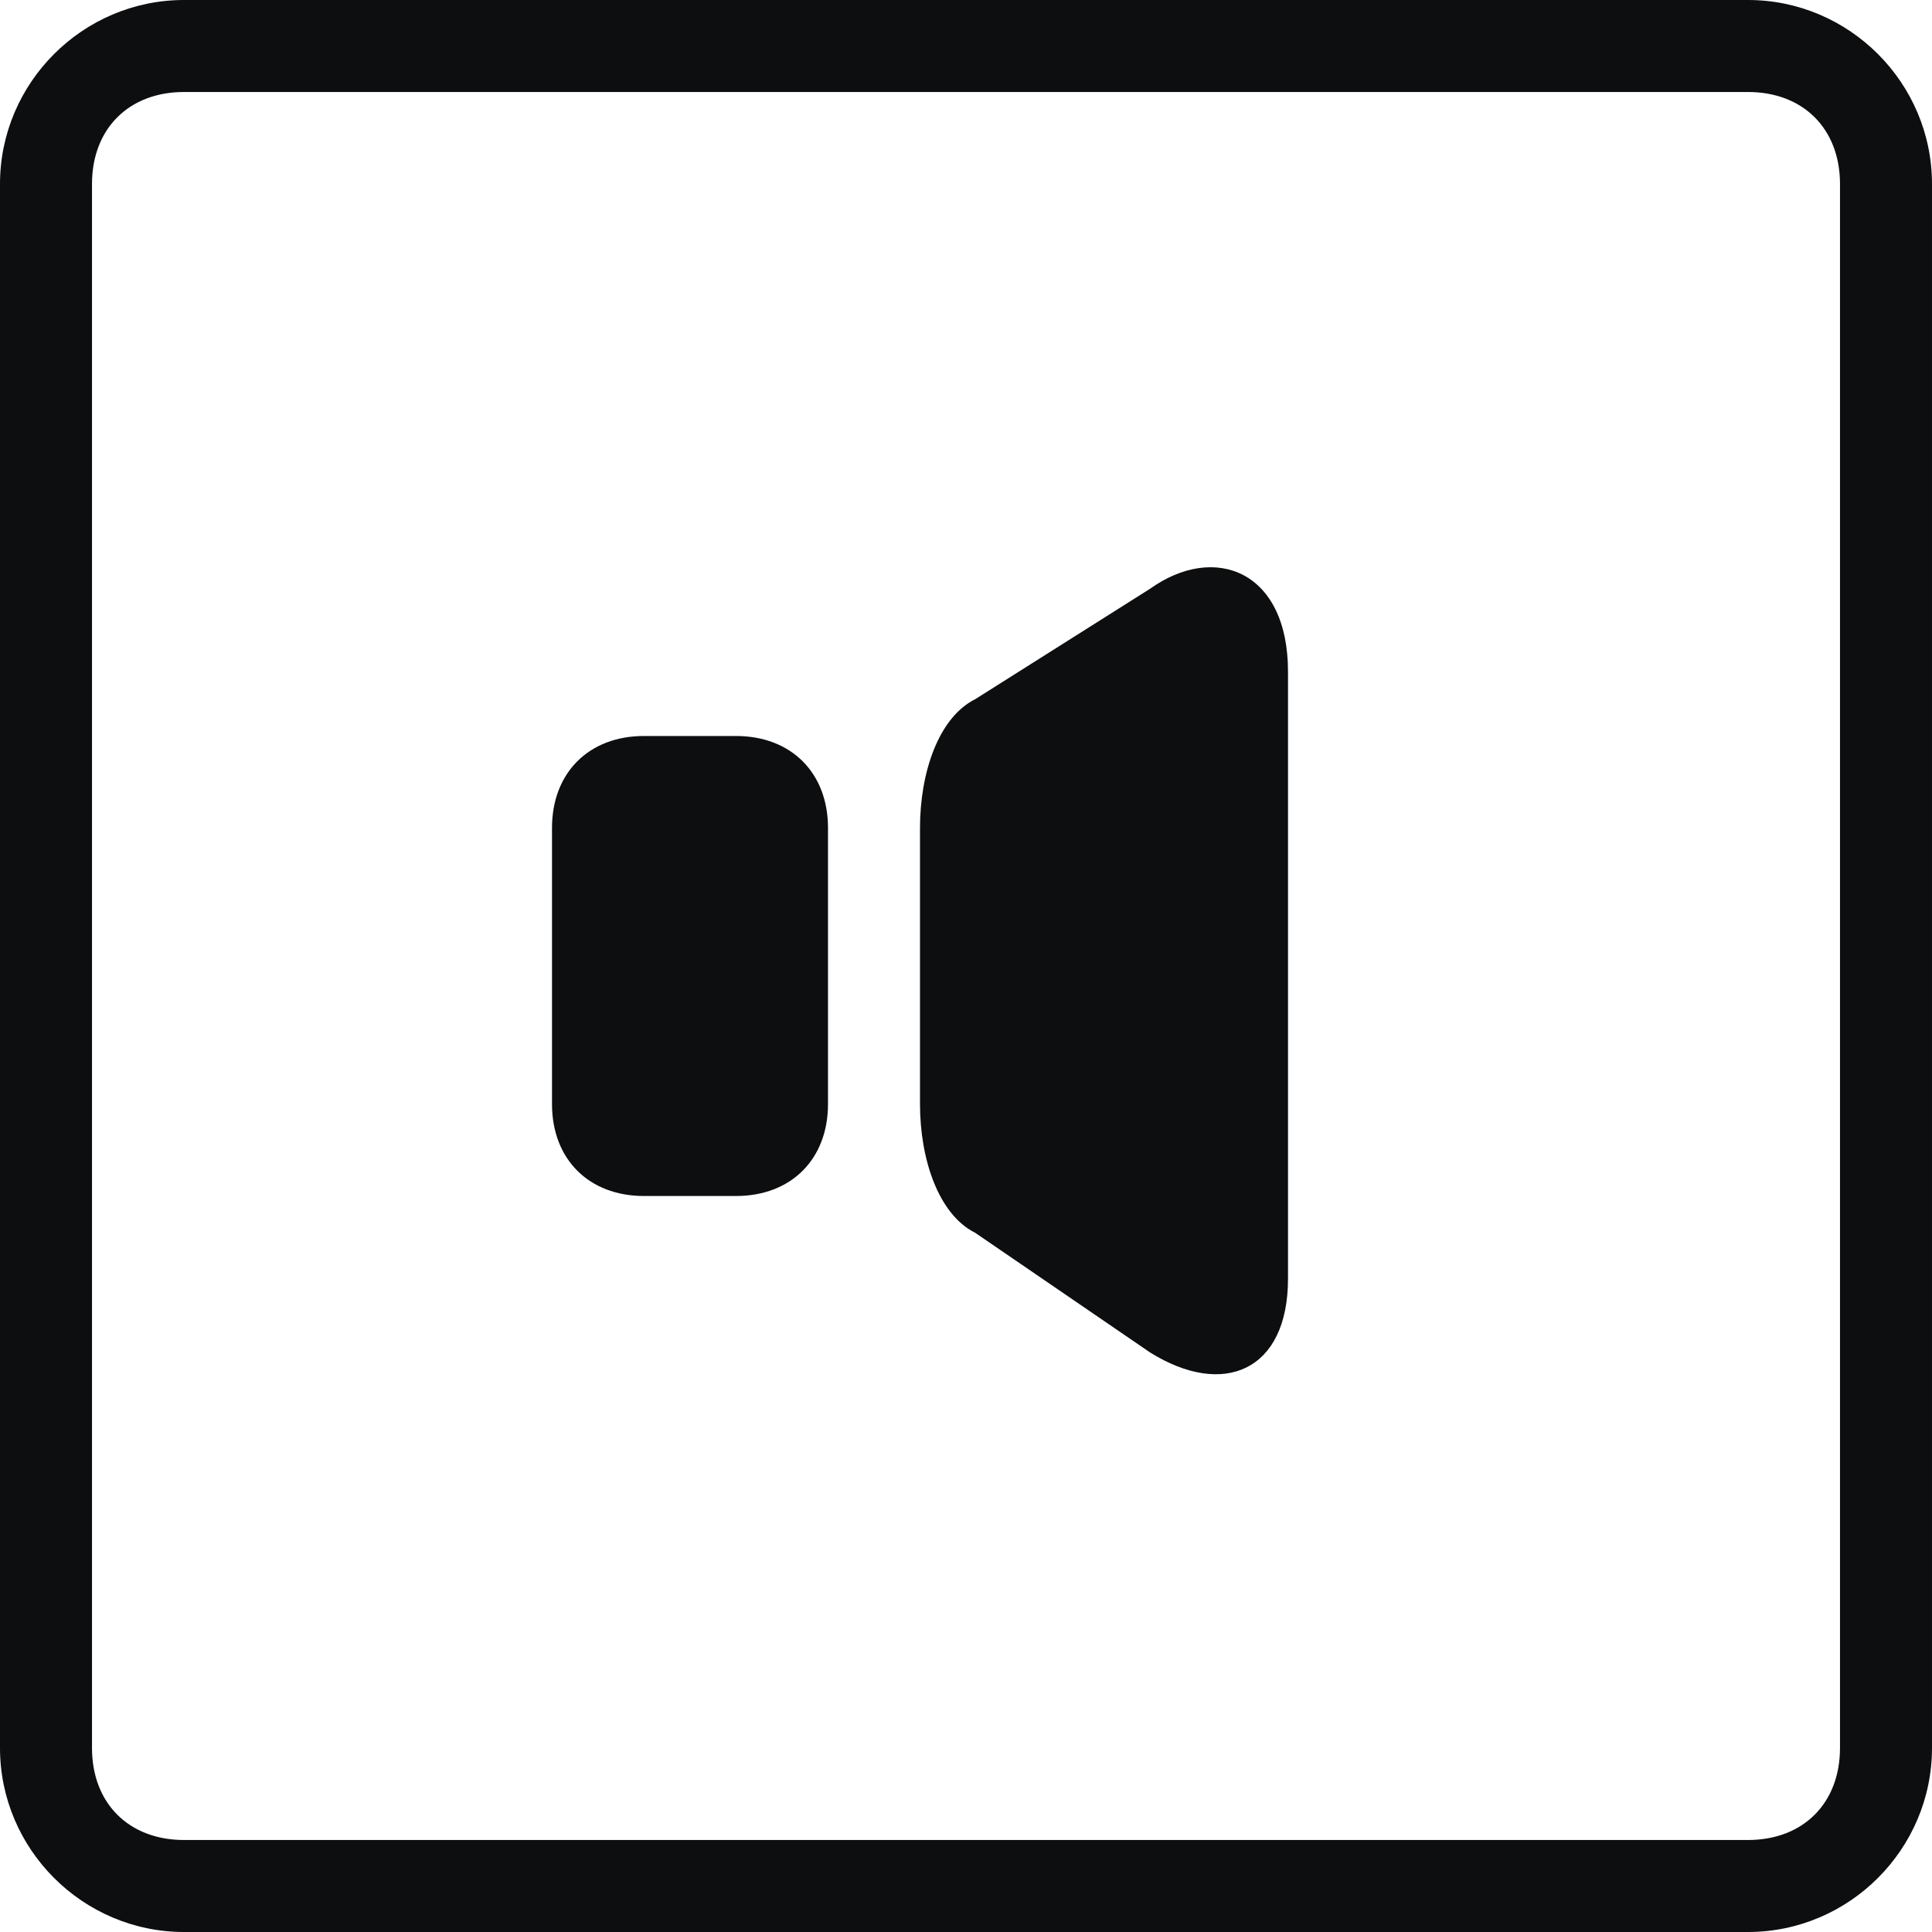 <?xml version="1.0" encoding="utf-8"?>
<!-- Generator: Adobe Illustrator 18.0.0, SVG Export Plug-In . SVG Version: 6.00 Build 0)  -->
<!DOCTYPE svg PUBLIC "-//W3C//DTD SVG 1.1//EN" "http://www.w3.org/Graphics/SVG/1.1/DTD/svg11.dtd">
<svg version="1.1" id="Layer_1" xmlns="http://www.w3.org/2000/svg" xmlns:xlink="http://www.w3.org/1999/xlink" x="0px" y="0px"
	 viewBox="0 0 21 21" enable-background="new 0 0 21 21" xml:space="preserve">
<g>
	<path fill-rule="evenodd" clip-rule="evenodd" fill="#0C0E0F" d="M2,0h17c1.1,0,2,0.9,2,2v17c0,1.1-0.9,2-2,2H2c-1.1,0-2-0.9-2-2V2
		C0,0.9,0.9,0,2,0z M2,1h17c0.6,0,1,0.4,1,1v17c0,0.6-0.4,1-1,1H2c-0.6,0-1-0.4-1-1V2C1,1.4,1.4,1,2,1z"/>
	<path fill-rule="evenodd" clip-rule="evenodd" fill="#0C0E0F" d="M8,8H7C6.4,8,6,8.4,6,9v3c0,0.6,0.4,1,1,1h1c0.6,0,1-0.4,1-1V9
		C9,8.4,8.6,8,8,8z"/>
	<path fill-rule="evenodd" clip-rule="evenodd" fill="#0C0E0F" d="M12.5,6.4l-1.9,1.2C10.2,7.8,10,8.4,10,9v3c0,0.6,0.2,1.2,0.6,1.4
		l1.9,1.3c0.8,0.5,1.5,0.2,1.5-0.8V7.3C14,6.2,13.2,5.9,12.5,6.4z"/>
</g>
</svg>
